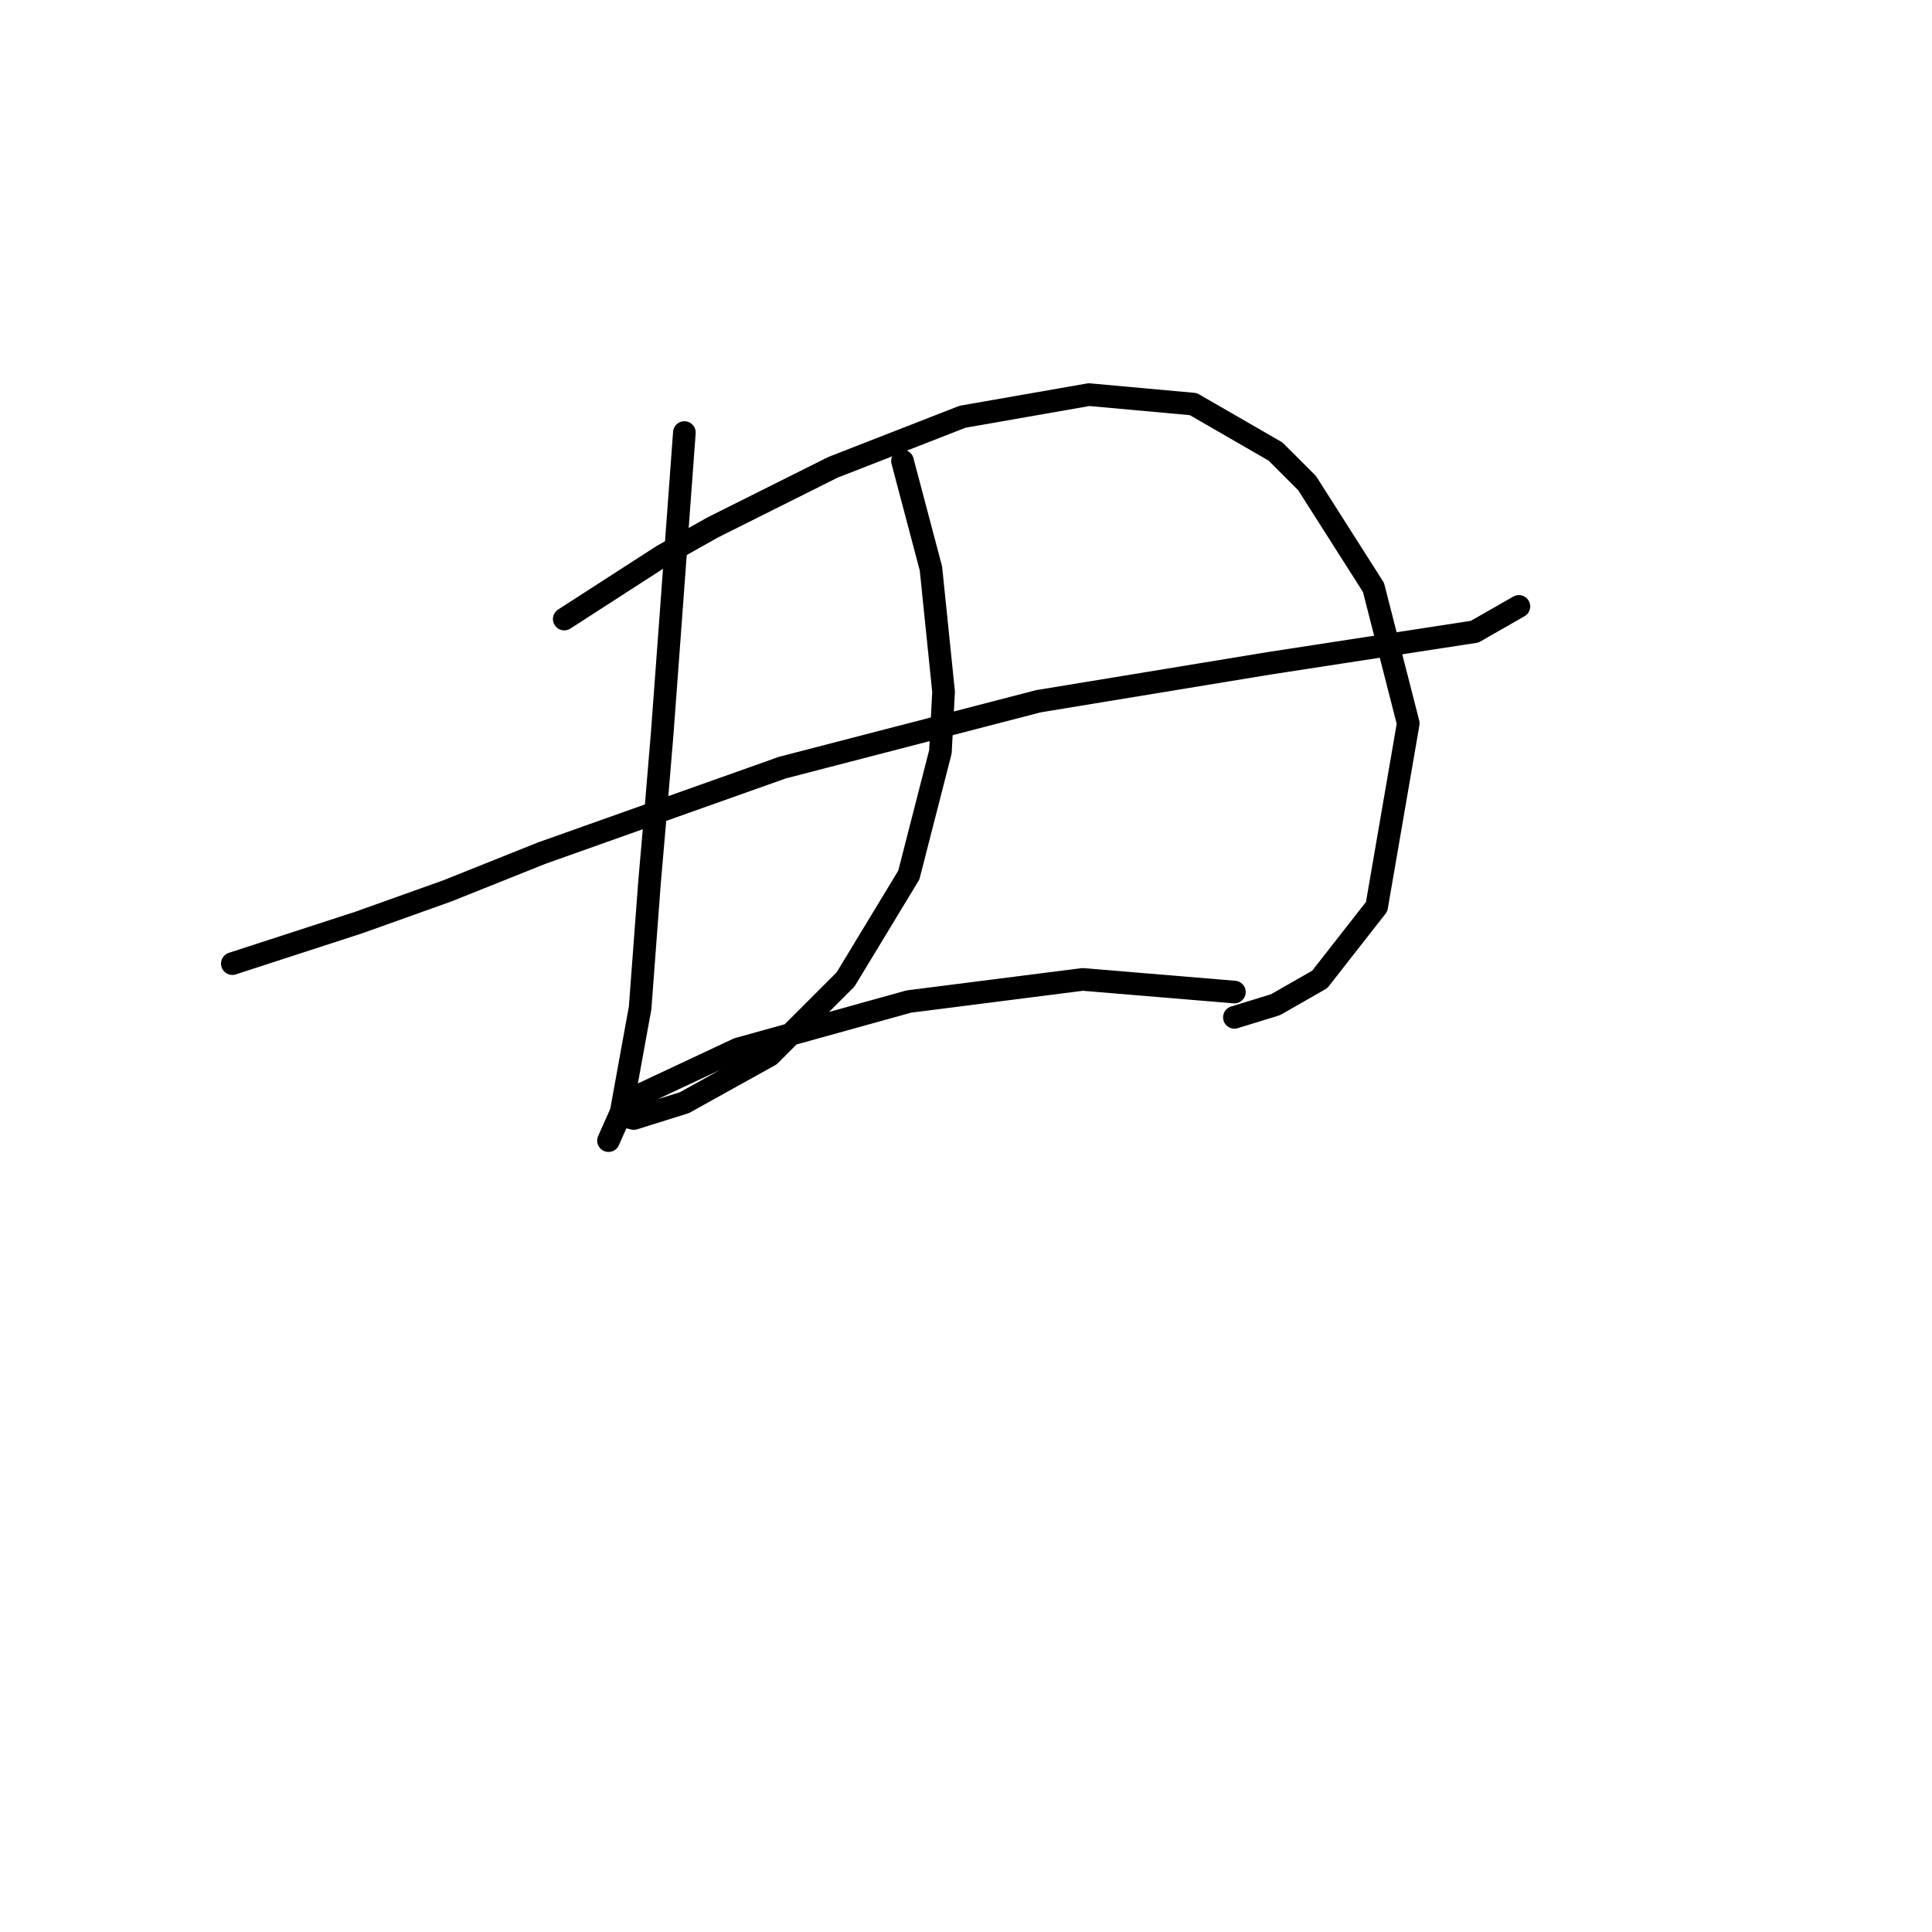 <?xml version="1.0" standalone="no"?>
    <svg width="256" height="256" xmlns="http://www.w3.org/2000/svg" version="1.1">
    <polyline stroke="black" stroke-width="3" stroke-linecap="round" fill="transparent" stroke-linejoin="round" points="30.786 127.683 47.54 122.238 59.268 118.049 71.834 113.023 103.667 101.714 137.595 92.918 168.171 87.891 195.397 83.703 201.261 80.352 201.261 80.352 " />
        <polyline stroke="black" stroke-width="3" stroke-linecap="round" fill="transparent" stroke-linejoin="round" points="90.683 57.315 88.588 85.797 87.751 97.106 86.913 107.159 86.075 116.792 84.819 133.547 82.306 147.369 80.63 151.139 80.63 151.139 " />
        <polyline stroke="black" stroke-width="3" stroke-linecap="round" fill="transparent" stroke-linejoin="round" points="74.766 82.027 87.751 73.65 94.452 69.88 110.369 61.922 127.542 55.221 144.296 52.289 158.119 53.545 169.009 59.828 173.197 64.016 181.993 77.839 186.601 95.85 182.412 120.143 174.873 129.777 169.009 133.128 163.564 134.803 163.564 134.803 " />
        <polyline stroke="black" stroke-width="3" stroke-linecap="round" fill="transparent" stroke-linejoin="round" points="119.584 61.085 123.353 75.326 125.029 91.661 124.61 99.619 120.421 115.955 112.044 129.777 101.992 139.829 90.683 146.112 83.981 148.207 82.306 147.788 84.4 145.275 97.803 138.992 120.421 132.709 143.459 129.777 163.564 131.452 163.564 131.452 " />
        </svg>